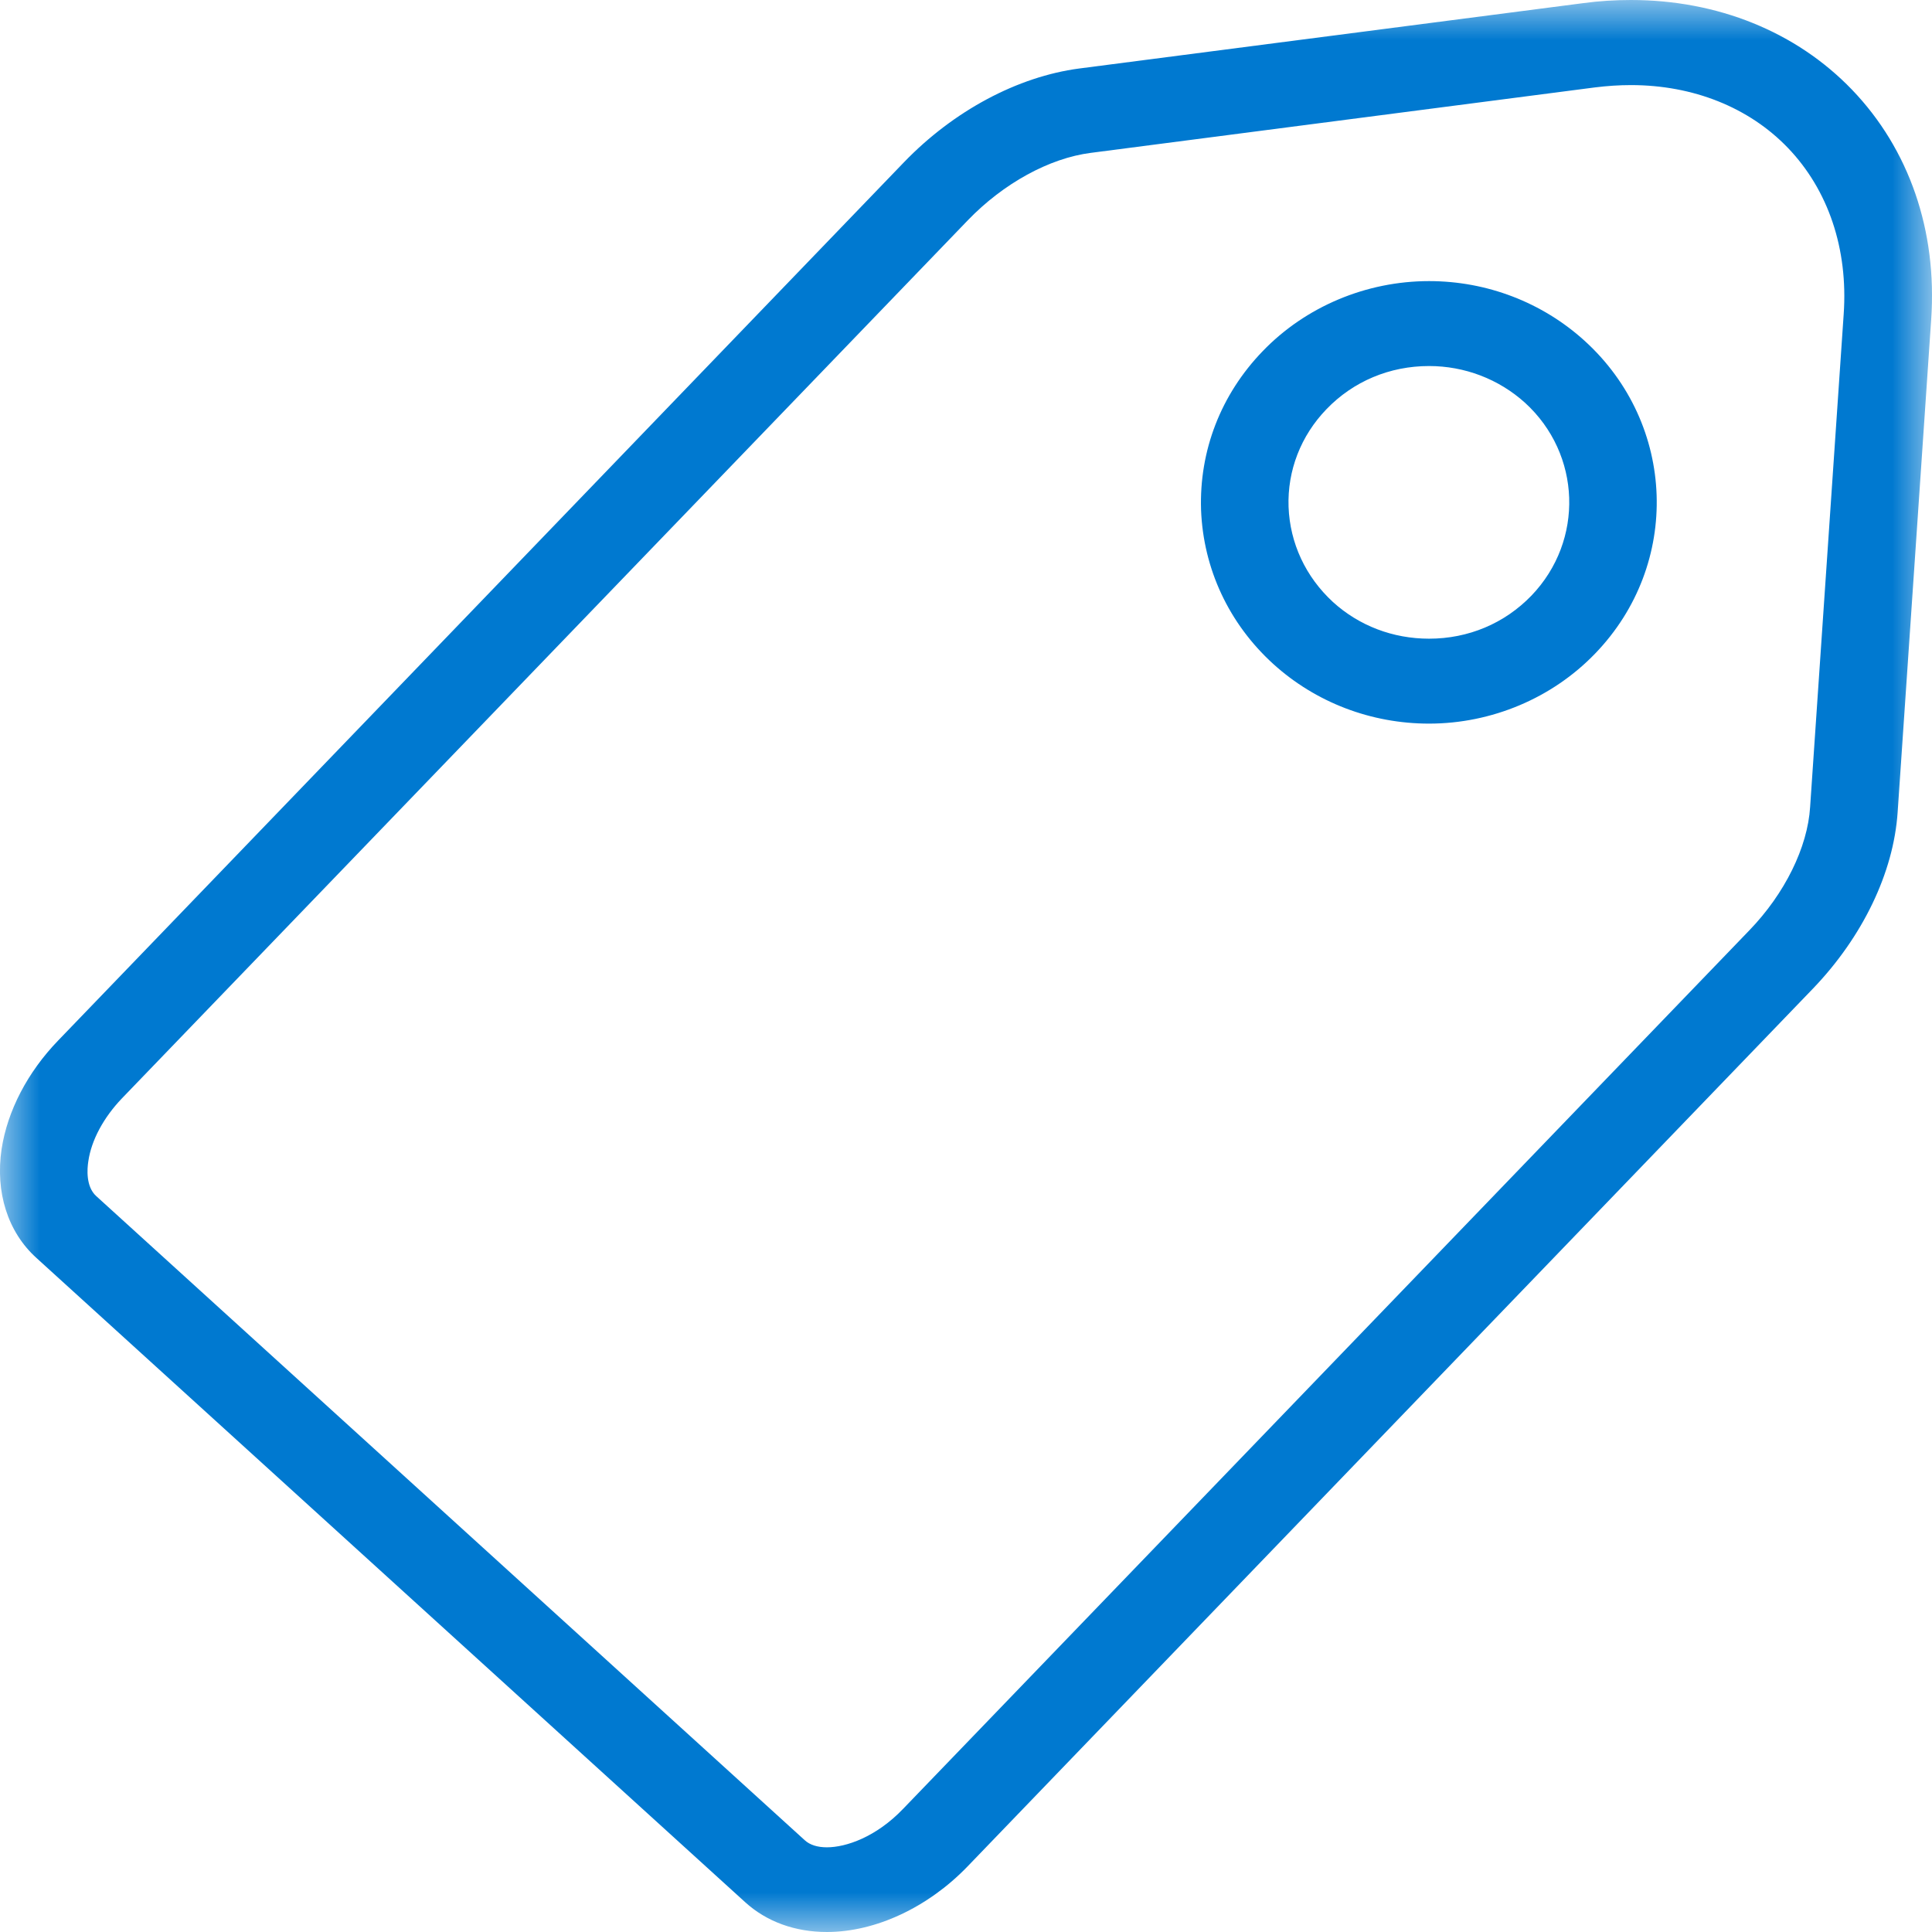 <?xml version="1.0" encoding="UTF-8"?>
<svg width="24px" height="24px" color="#0079D0" viewBox="0 0 24 24" version="1.1" xmlns="http://www.w3.org/2000/svg" xmlns:xlink="http://www.w3.org/1999/xlink">
    <defs>
        <polygon id="path-1" points="0 0 24 0 24 24 0 24"></polygon>
    </defs>
    <g stroke="none" stroke-width="1" fill="none" fill-rule="evenodd">
        <g transform="translate(-1325, -4614)">
            <g transform="translate(1107, 4261)">
                <g transform="translate(218, 353)">
                    <path d="M17.752,4.547 C17.263,4.547 16.811,4.737 16.478,5.083 C16.16,5.412 15.991,5.846 16.007,6.297 C16.024,6.747 16.219,7.166 16.558,7.478 C16.883,7.774 17.305,7.934 17.752,7.934 C18.24,7.934 18.69,7.745 19.024,7.399 C19.681,6.715 19.644,5.641 18.944,5.003 C18.617,4.708 18.193,4.547 17.752,4.547 M17.752,8.989 C17.032,8.989 16.344,8.726 15.817,8.248 C15.266,7.747 14.948,7.066 14.92,6.334 C14.896,5.599 15.166,4.9 15.685,4.363 C16.217,3.81 16.971,3.492 17.752,3.492 C18.471,3.492 19.158,3.756 19.684,4.233 C20.826,5.27 20.885,7.011 19.816,8.118 C19.283,8.672 18.53,8.989 17.752,8.989" id="Fill-1" fill="#0079D0"></path>
                    <g>
                        <mask id="mask-2" fill="white">
                            <use xlink:href="#path-1"></use>
                        </mask>
                        <g id="Clip-4"></g>
                        <path d="M20.26,1.057 C20.114,1.057 19.965,1.067 19.812,1.086 L13.55,1.899 C13.034,1.965 12.464,2.279 12.024,2.735 L1.514,13.645 C1.287,13.882 1.134,14.165 1.097,14.427 C1.083,14.516 1.064,14.739 1.195,14.858 L9.997,22.86 C10.06,22.918 10.154,22.948 10.272,22.948 C10.508,22.948 10.882,22.822 11.219,22.47 L21.73,11.558 C22.17,11.103 22.455,10.527 22.486,10.024 L22.903,3.902 C22.959,3.093 22.712,2.36 22.21,1.837 C21.727,1.334 21.033,1.057 20.26,1.057 M10.272,24 C9.876,24 9.523,23.872 9.257,23.63 L0.453,15.627 C0.096,15.305 -0.06,14.81 0.02,14.273 C0.093,13.799 0.341,13.321 0.722,12.926 L11.231,2.014 C11.847,1.376 12.641,0.952 13.406,0.851 L19.667,0.039 C19.865,0.012 20.065,0 20.26,0 C21.338,0 22.314,0.395 23.006,1.114 C23.717,1.854 24.066,2.867 23.99,3.968 L23.573,10.093 C23.522,10.841 23.138,11.638 22.523,12.279 L12.015,23.19 C11.525,23.696 10.875,24 10.272,24" id="Fill-3" fill="#0079D0" mask="url(#mask-2)"></path>
                    </g>
                </g>
            </g>
        </g>
    </g>
</svg>
